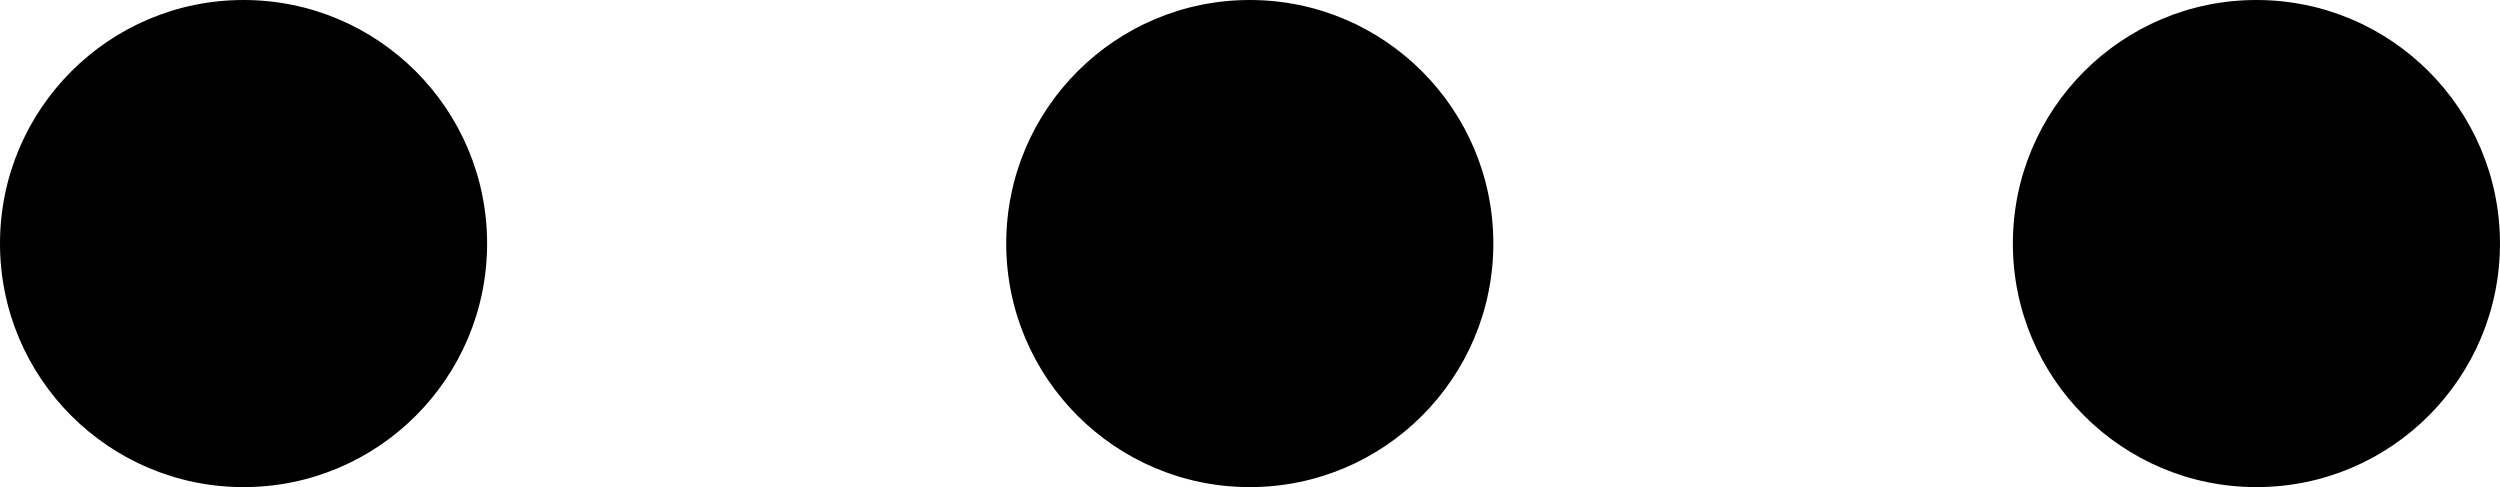 <svg xmlns="http://www.w3.org/2000/svg" width="115.826" height="22.568" viewBox="0 0 115.826 22.568">
  <g id="그룹_32263" data-name="그룹 32263" transform="translate(-345.713 -1681.004)">
    <circle id="타원_205" data-name="타원 205" cx="11.284" cy="11.284" r="11.284" transform="translate(438.97 1681.004)"/>
    <circle id="타원_206" data-name="타원 206" cx="11.284" cy="11.284" r="11.284" transform="translate(392.332 1681.004)"/>
    <circle id="타원_207" data-name="타원 207" cx="11.284" cy="11.284" r="11.284" transform="translate(345.713 1681.004)"/>
  </g>
</svg>
